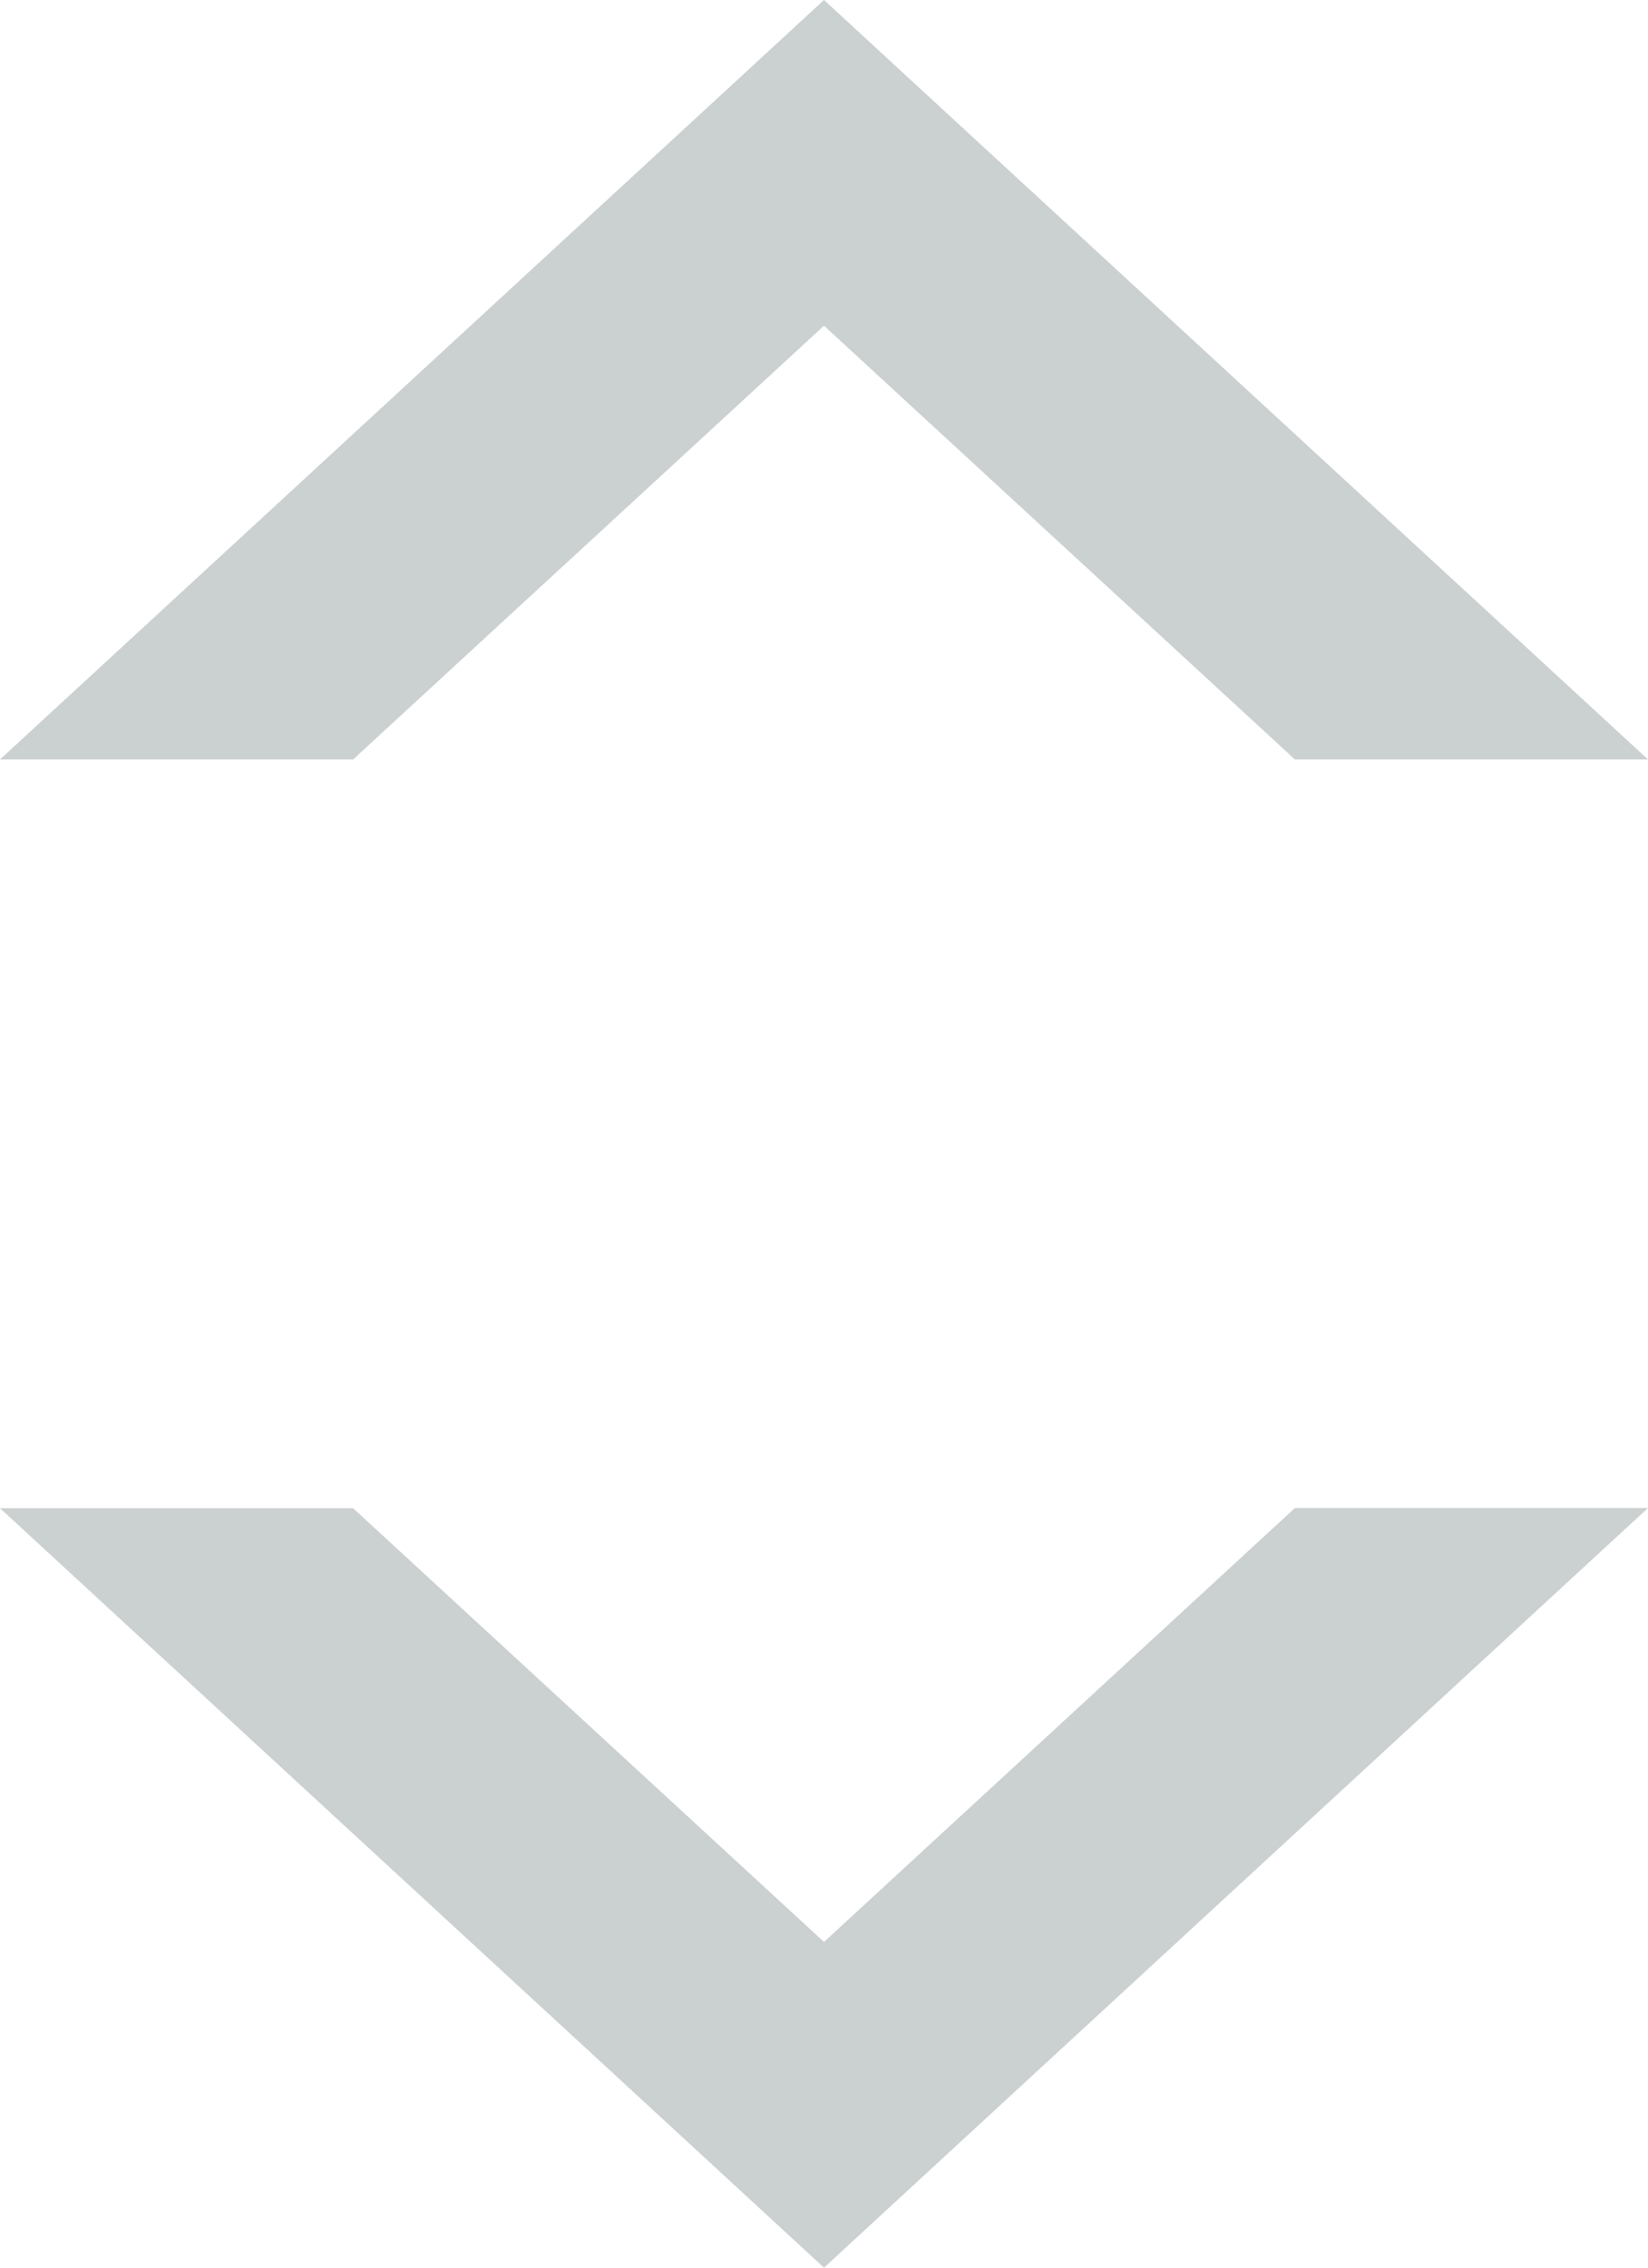<svg width="8" height="11" xmlns="http://www.w3.org/2000/svg" class="svg-src">
	<path d="M6.286 3.684L4 1.58 1.714 3.684H0L4 0l4 3.684H6.286zM1.714 7.316L4 9.42l2.286-2.105H8L4 11 0 7.316h1.714z" fill="#CBD0D1" fill-rule="nonzero"/>
</svg>
